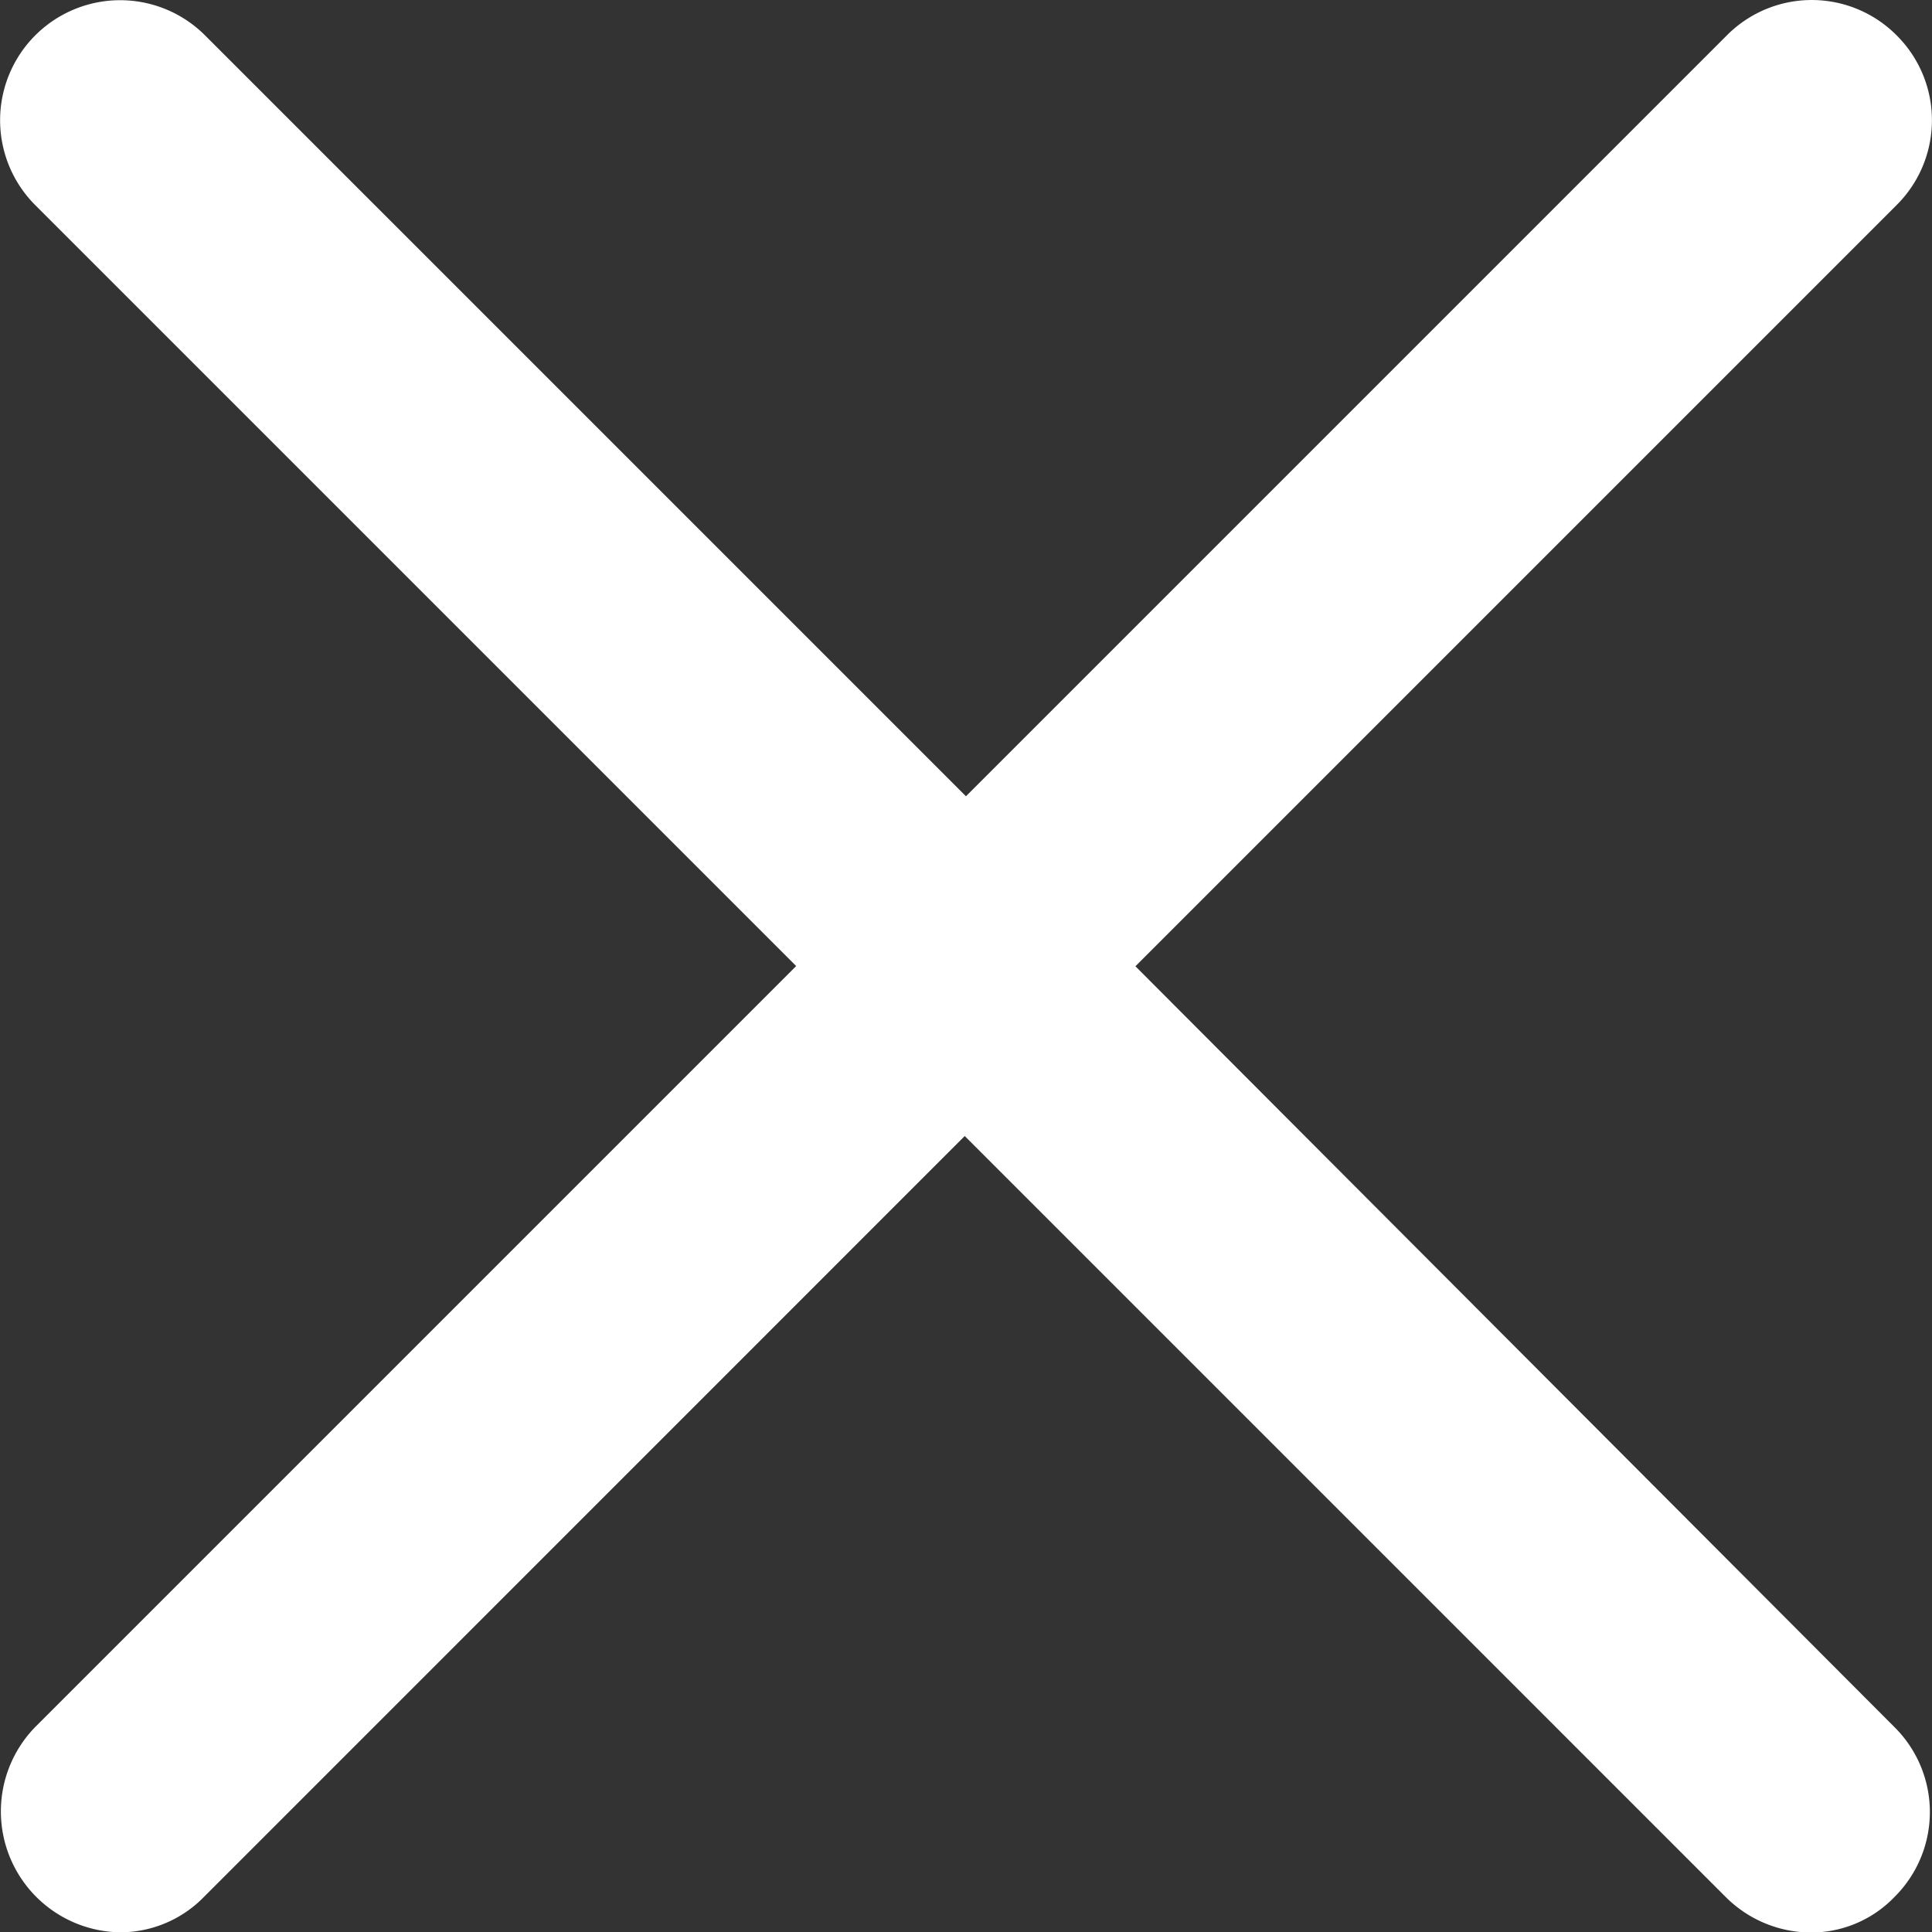 <svg xmlns="http://www.w3.org/2000/svg" width="19.175" height="19.177" viewBox="0 0 19.175 19.177"><rect x="0" y="0" width="19.175" height="19.177" fill="#333333" stroke="none"/><g transform="translate(-28.521 -28.521)"><g transform="translate(28.521 28.521)"><path d="M147.749,129.276a1.187,1.187,0,0,0-1.685,0l-7.552,7.552-7.552-7.552a1.191,1.191,0,1,0-1.685,1.685l7.552,7.552-7.552,7.552a1.2,1.2,0,0,0,.838,2.038,1.162,1.162,0,0,0,.838-.353L138.5,140.2l7.552,7.552a1.2,1.2,0,0,0,.838.353,1.148,1.148,0,0,0,.838-.353,1.187,1.187,0,0,0,0-1.685l-7.534-7.552,7.552-7.552A1.187,1.187,0,0,0,147.749,129.276Z" transform="translate(-128.925 -128.925)" fill="#fff"/></g></g></svg>